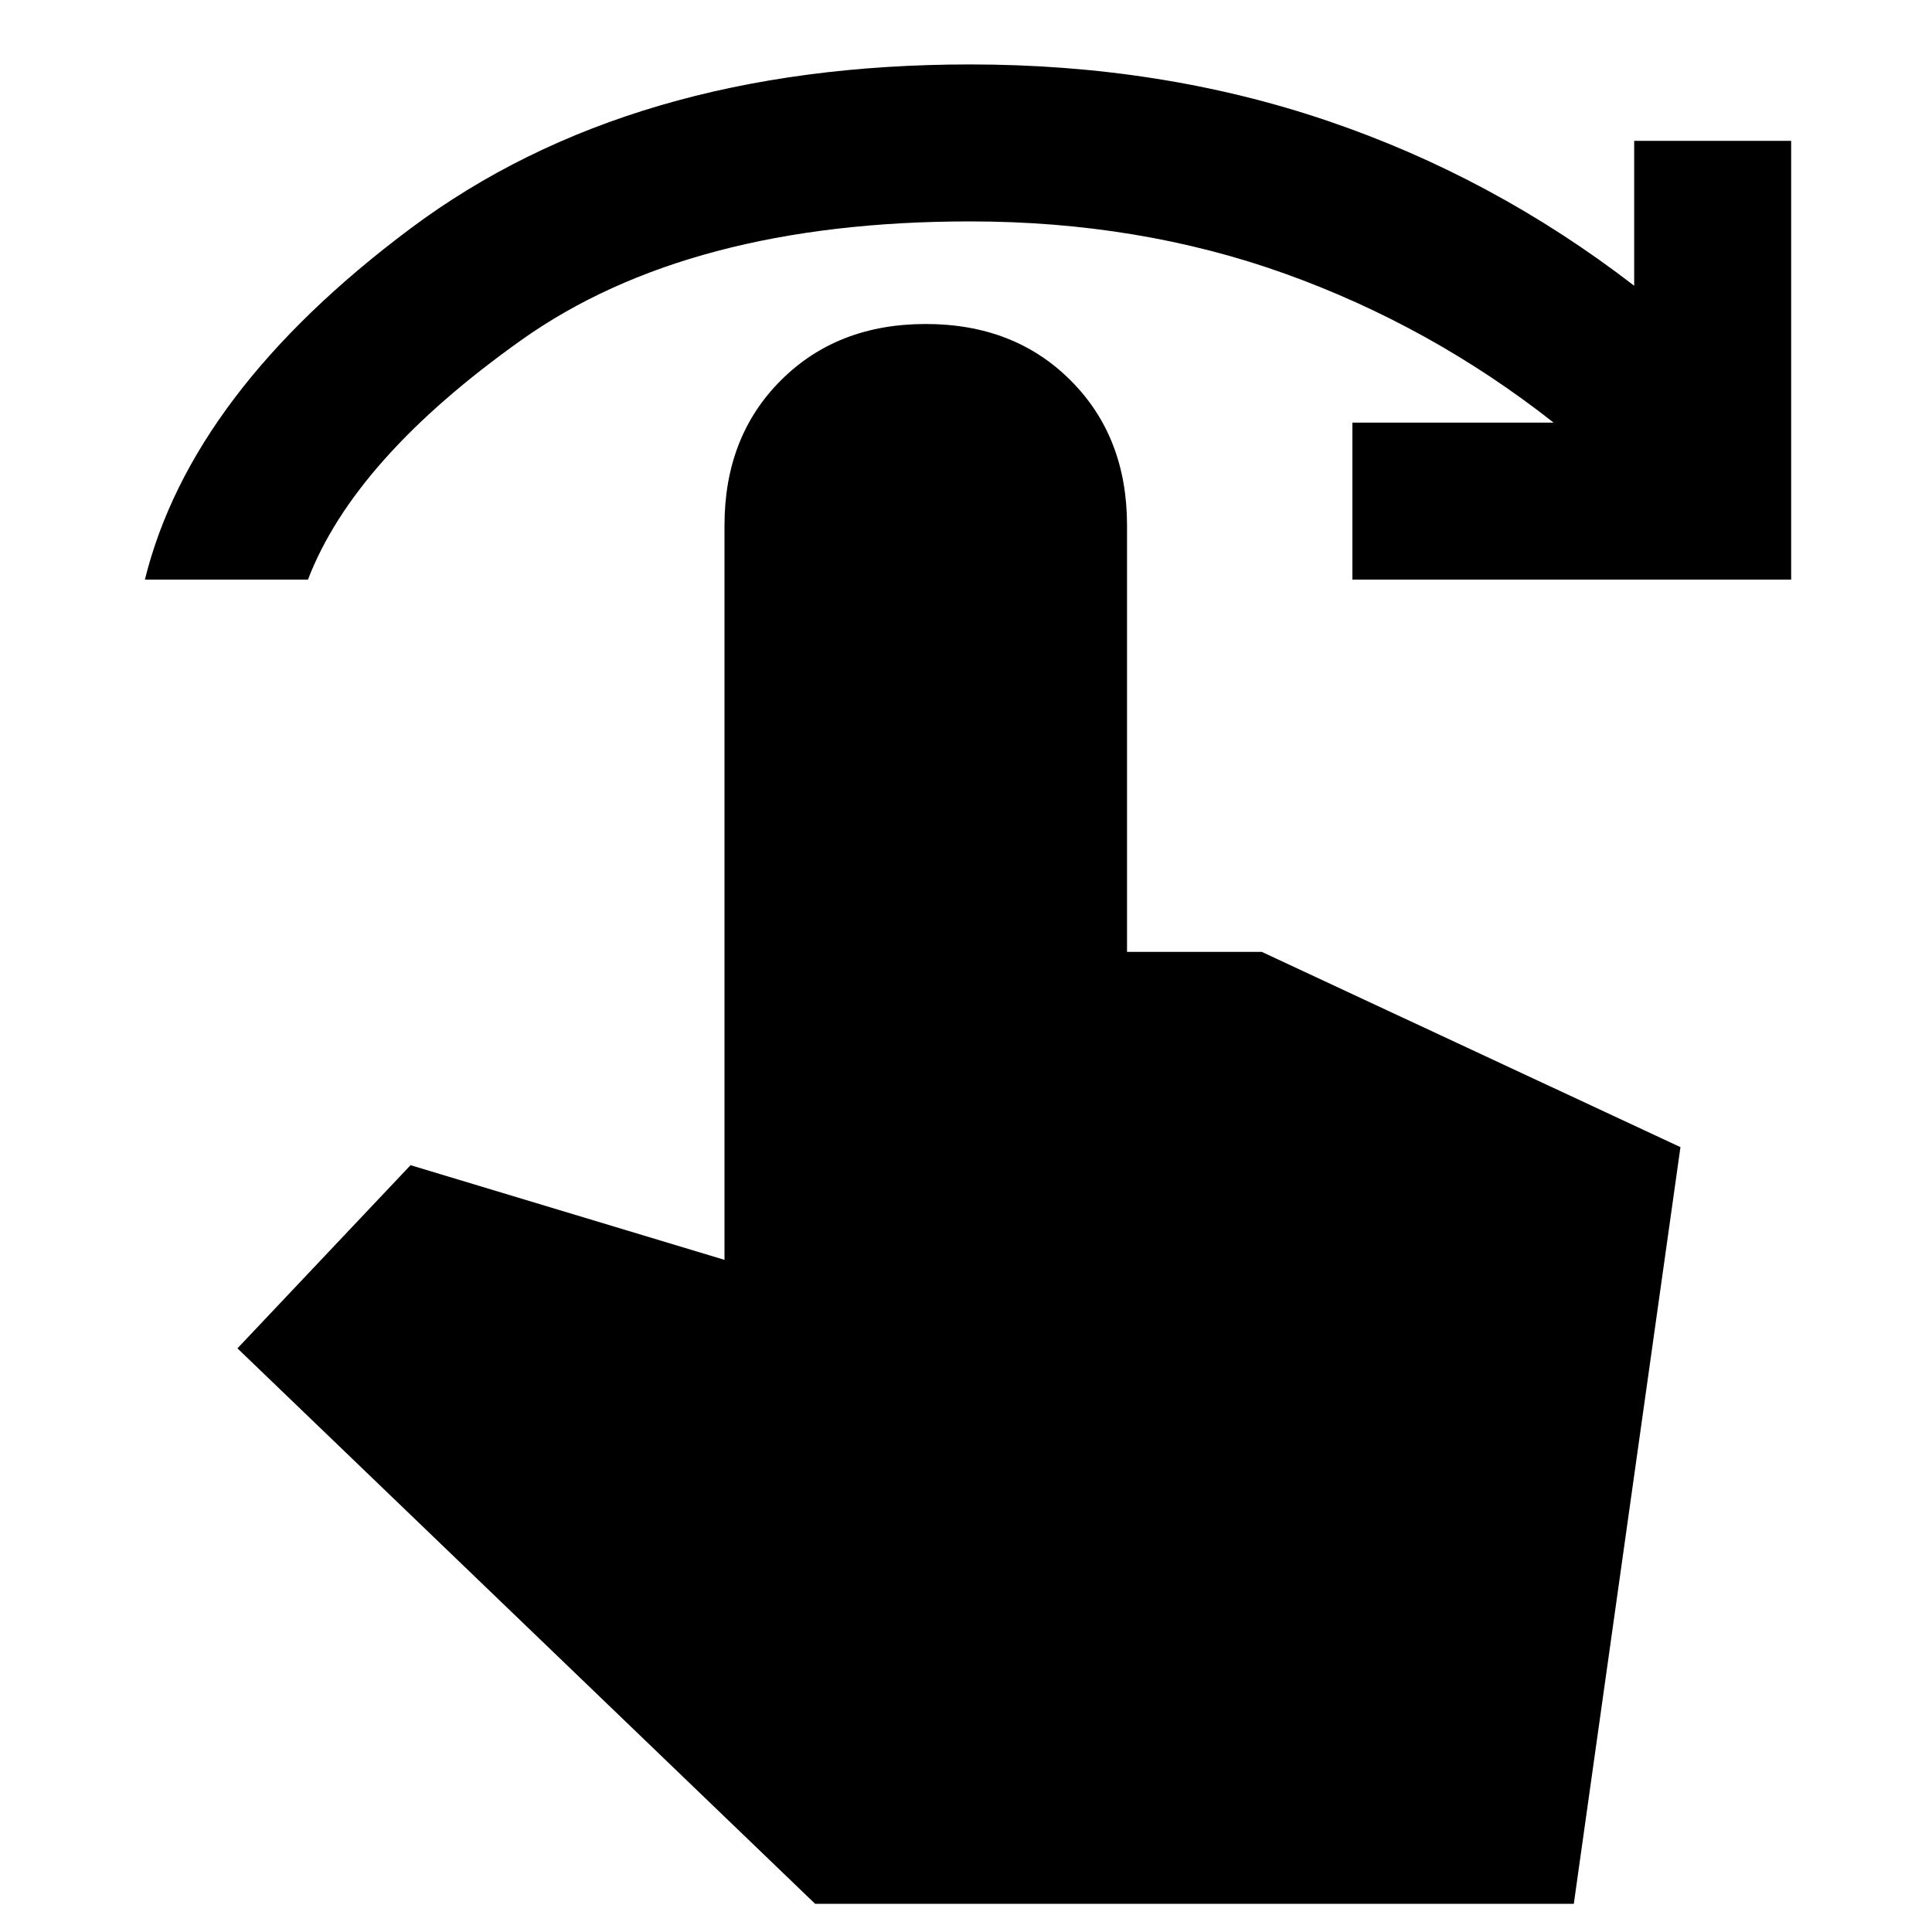 <svg xmlns="http://www.w3.org/2000/svg" height="20" width="20"><path d="M1.5 6q.479-1.938 2.75-3.635Q6.521.667 10.042.667q1.979 0 3.698.583 1.718.583 3.177 1.708v-1.5h1.625V6H14V4.375h2.083q-1.271-1-2.781-1.542-1.51-.541-3.26-.541-2.917 0-4.646 1.229T3.188 6Zm6.938 13.708-5.98-5.75 1.792-1.896 3.25.98V5.438q0-.917.583-1.5.584-.584 1.5-.584.917 0 1.5.584.584.583.584 1.5v4.416h1.395l4.334 2.021-1.104 7.833Z"/></svg>